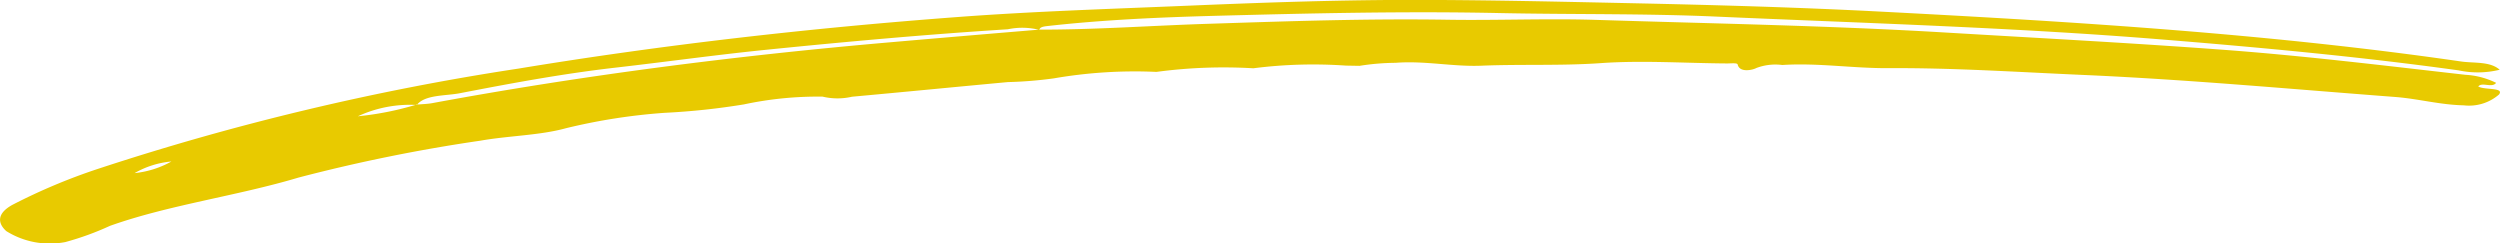 <svg xmlns="http://www.w3.org/2000/svg" width="165.164" height="16.079" viewBox="0 0 165.164 16.079">
  <path id="_603565f6ae98407682d53211_Slice_1" data-name="603565f6ae98407682d53211_Slice 1" d="M11.841,11.535a5.9,5.9,0,0,0-2.433.768A6.28,6.28,0,0,0,11.841,11.535ZM69.177,2.823c3.71.007,7.386-.263,11.08-.382,5.3-.171,10.594-.356,15.913-.271,3.268.053,6.532-.094,9.815.01,7.657.244,15.321.375,22.958.829,6.13.365,12.267.687,18.38,1.14,5.417.4,10.741,1.055,16.084,1.66a5.187,5.187,0,0,1,2.016.53c-.269.366-.93-.079-1.179.24.4.247,1.75.044,1.367.534a3.021,3.021,0,0,1-2.325.712c-1.6-.036-3-.437-4.551-.554-6.876-.522-13.719-1.153-20.652-1.457-4.265-.187-8.529-.471-12.8-.445-2.367.014-4.661-.36-7.019-.209a3.555,3.555,0,0,0-1.717.2c-.2.118-1.1.343-1.231-.232-.027-.121-.44-.069-.7-.07-2.777-.018-5.6-.214-8.321-.023-2.653.187-5.284.063-7.921.172-1.863.076-3.726-.341-5.656-.191a15.81,15.81,0,0,0-2.385.2L89.432,5.2a31.221,31.221,0,0,0-6.115.177,33.415,33.415,0,0,0-6.4.239,31.423,31.423,0,0,0-6.783.428,27.015,27.015,0,0,1-3.028.245c-3.435.317-6.862.655-10.3.967a4.251,4.251,0,0,1-1.945-.006,23.425,23.425,0,0,0-5.2.514,46.447,46.447,0,0,1-5.239.556,39.086,39.086,0,0,0-6.52,1.018c-1.719.475-3.769.491-5.64.821A109.965,109.965,0,0,0,20.228,12.6c-4.044,1.21-8.581,1.809-12.447,3.187A18.926,18.926,0,0,1,4.83,16.859a5.42,5.42,0,0,1-3.9-.726c-.634-.579-.563-1.213.429-1.746a38.848,38.848,0,0,1,5.626-2.364A170.522,170.522,0,0,1,34.754,5.4c9.519-1.57,19.232-2.679,29.092-3.414,5.018-.374,10.07-.53,15.116-.742,5.192-.218,10.382-.4,15.586-.383,4.635.012,9.267.122,13.9.22,5.424.115,10.839.269,16.231.548C137.611,2.3,150.517,3.1,163.11,4.928c.848.123,1.92-.02,2.549.546a6.072,6.072,0,0,1-2.71.041c-6.482-.9-13.056-1.51-19.677-2.047-9.759-.792-19.594-1.073-29.405-1.507-4.745-.21-9.532-.131-14.3-.232-6.25-.133-12.49.016-18.723.181-3.728.1-7.47.265-11.146.679-.267.03-.5.077-.513.252A4.625,4.625,0,0,0,67.1,2.8c-5.368.34-10.695.821-16.007,1.359-3.334.338-6.615.8-9.932,1.178-3.491.4-6.9,1.038-10.267,1.688-.954.184-2.313.09-2.841.776a8.209,8.209,0,0,0-3.894.747,20.238,20.238,0,0,0,3.877-.771c.351-.032.718-.037,1.051-.1,9.834-1.82,19.907-3.119,30.165-4.011C62.557,3.378,65.868,3.1,69.177,2.823Z" transform="translate(-0.516 -0.866)" fill="#e8ca00" fill-rule="evenodd"/>
</svg>
